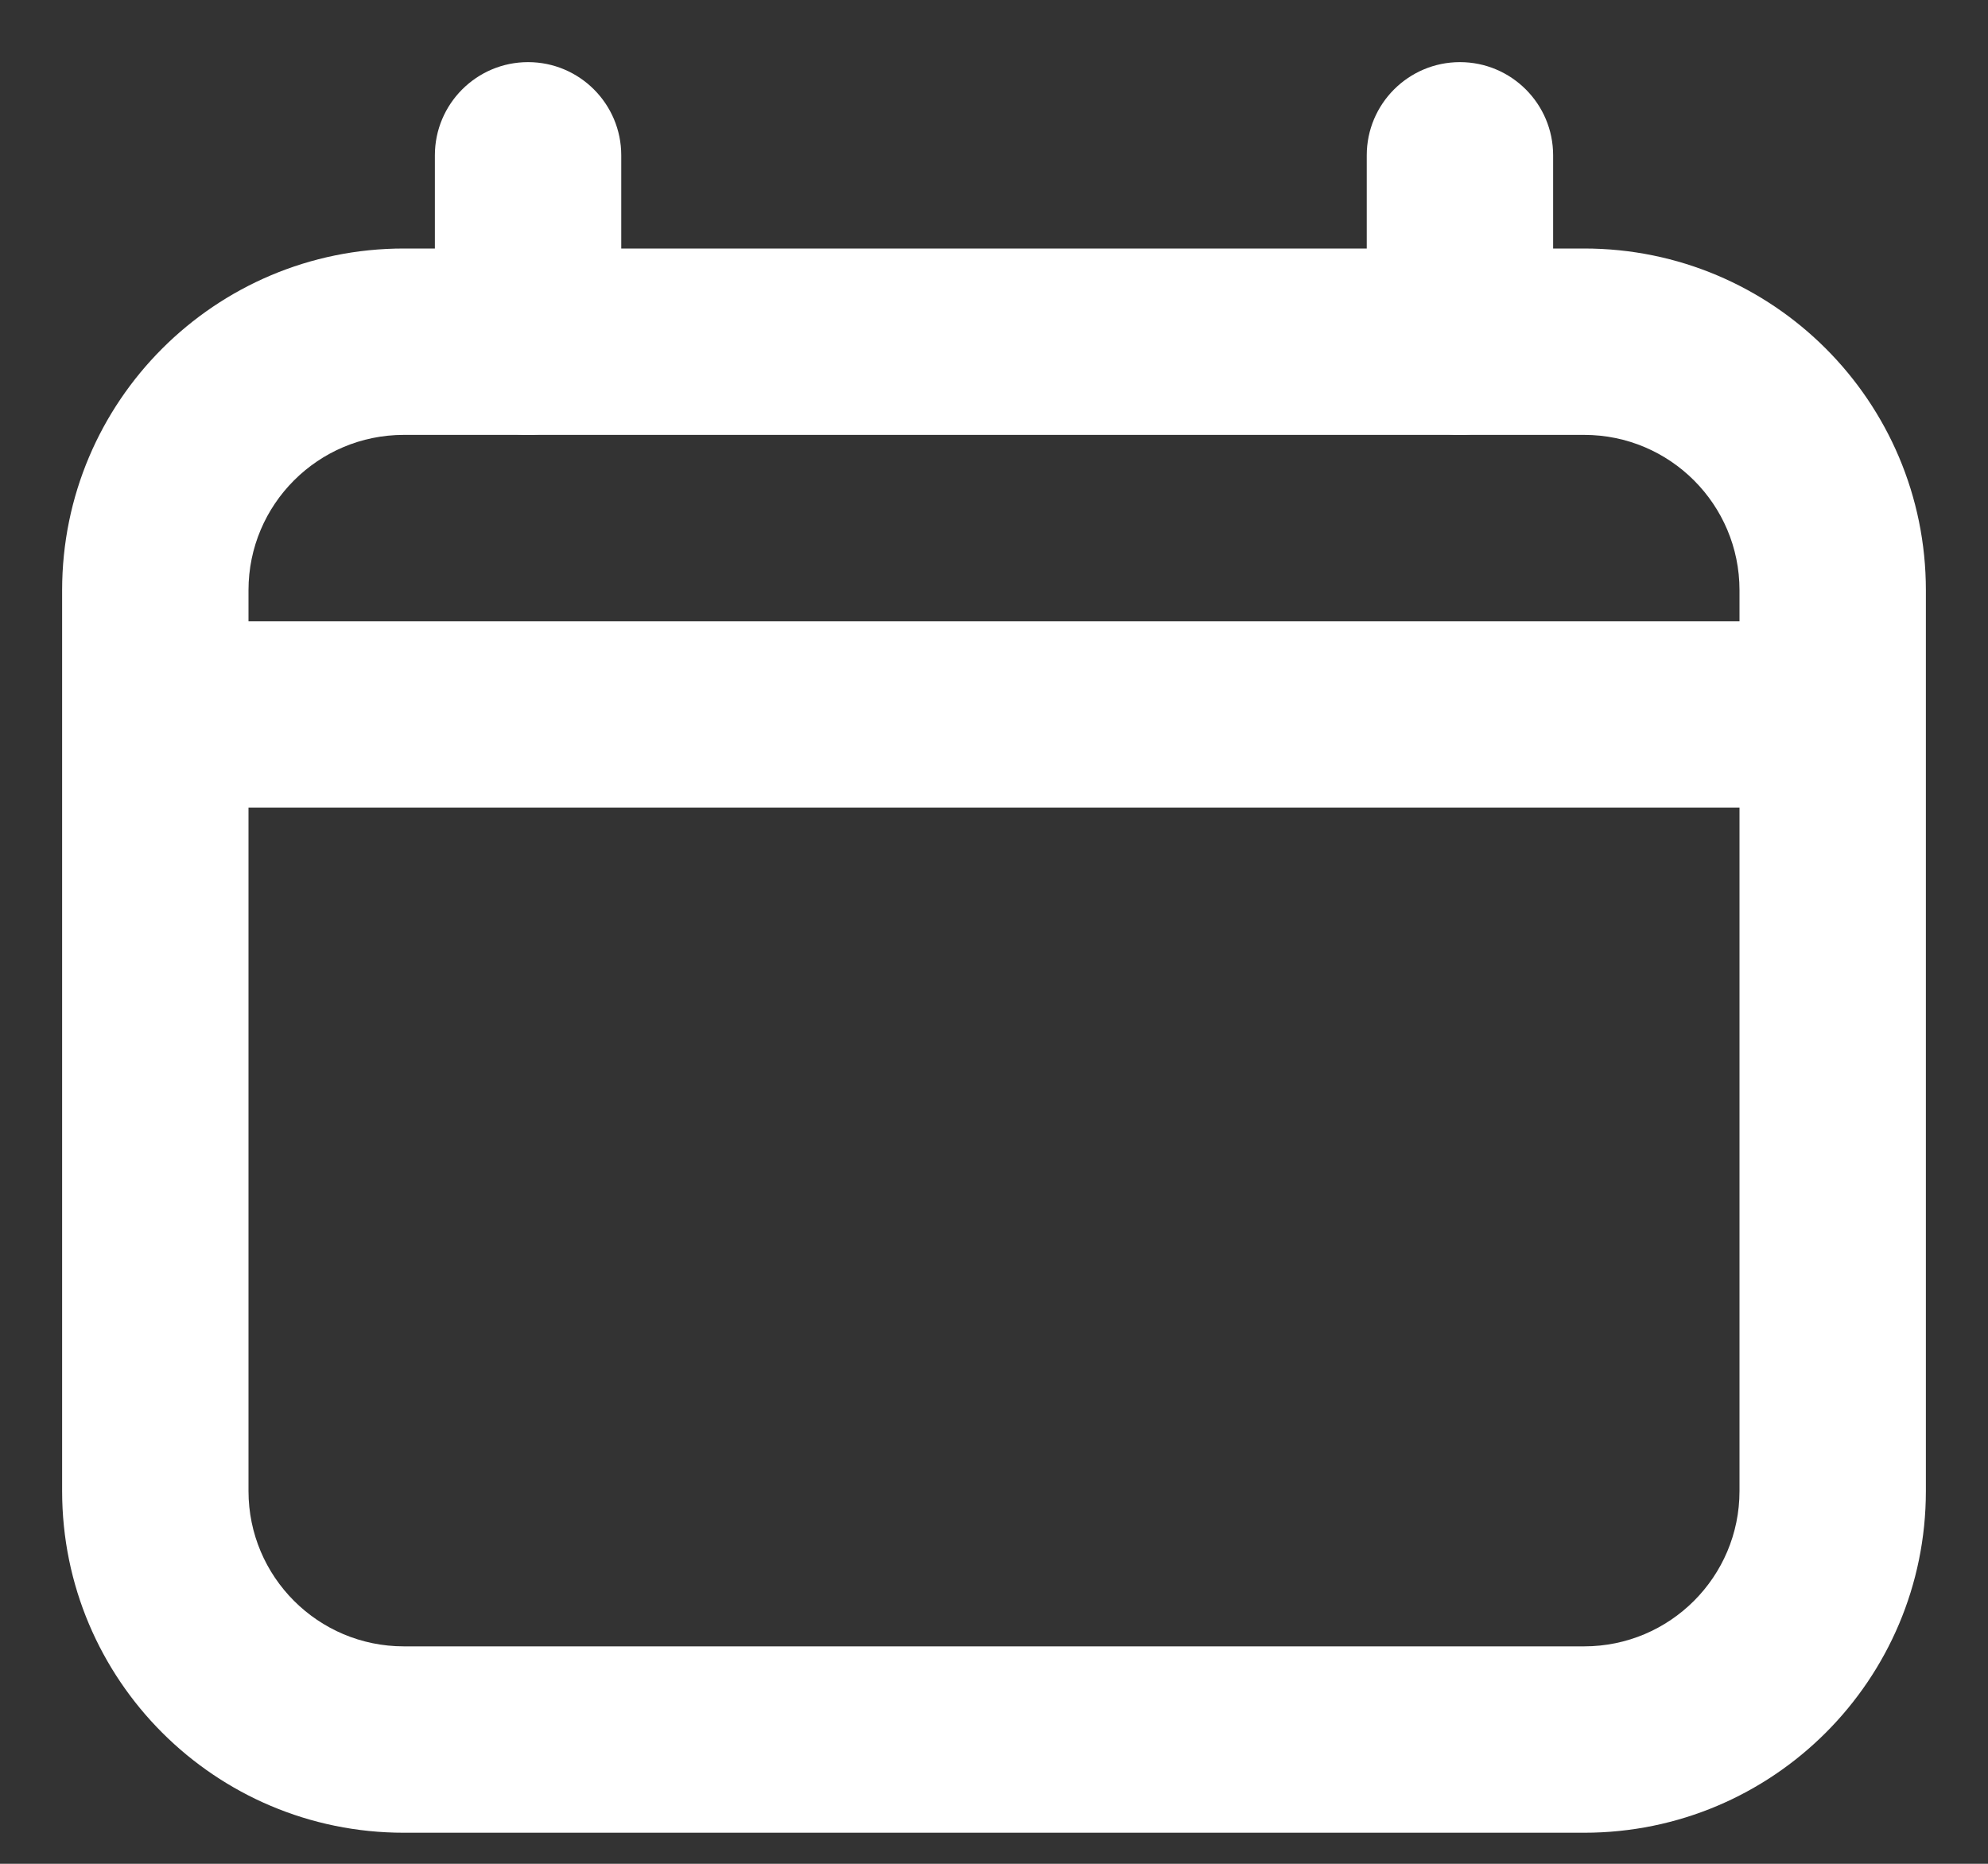 <svg width="16" height="15" viewBox="0 0 16 15" fill="none" xmlns="http://www.w3.org/2000/svg">
<rect x="0" y="0" width="16" height="15" fill="#333333" stroke="none"/>
<path fill-rule="evenodd" clip-rule="evenodd" d="M0.5 4.75C0.5 3.231 1.731 2 3.25 2H12.75C14.269 2 15.5 3.231 15.5 4.75V12C15.5 13.519 14.269 14.75 12.75 14.75H3.25C1.731 14.75 0.5 13.519 0.5 12V4.75ZM3.25 3.5C2.56 3.5 2 4.06 2 4.75V12C2 12.69 2.56 13.25 3.25 13.25H12.75C13.44 13.25 14 12.69 14 12V4.75C14 4.06 13.44 3.5 12.75 3.5H3.25Z" fill="white"/>
<path fill-rule="evenodd" clip-rule="evenodd" d="M4.25 0.5C4.664 0.5 5 0.836 5 1.25V2.75C5 3.164 4.664 3.5 4.25 3.5C3.836 3.5 3.5 3.164 3.5 2.75V1.25C3.5 0.836 3.836 0.5 4.25 0.5ZM11.75 0.5C12.164 0.5 12.5 0.836 12.5 1.25V2.75C12.5 3.164 12.164 3.5 11.75 3.5C11.336 3.5 11 3.164 11 2.75V1.25C11 0.836 11.336 0.5 11.75 0.5Z" fill="white"/>
<path fill-rule="evenodd" clip-rule="evenodd" d="M0.875 5.75C0.875 5.336 1.211 5 1.625 5H14C14.414 5 14.75 5.336 14.75 5.75C14.75 6.164 14.414 6.5 14 6.5H1.625C1.211 6.5 0.875 6.164 0.875 5.75Z" fill="white"/>
</svg>
